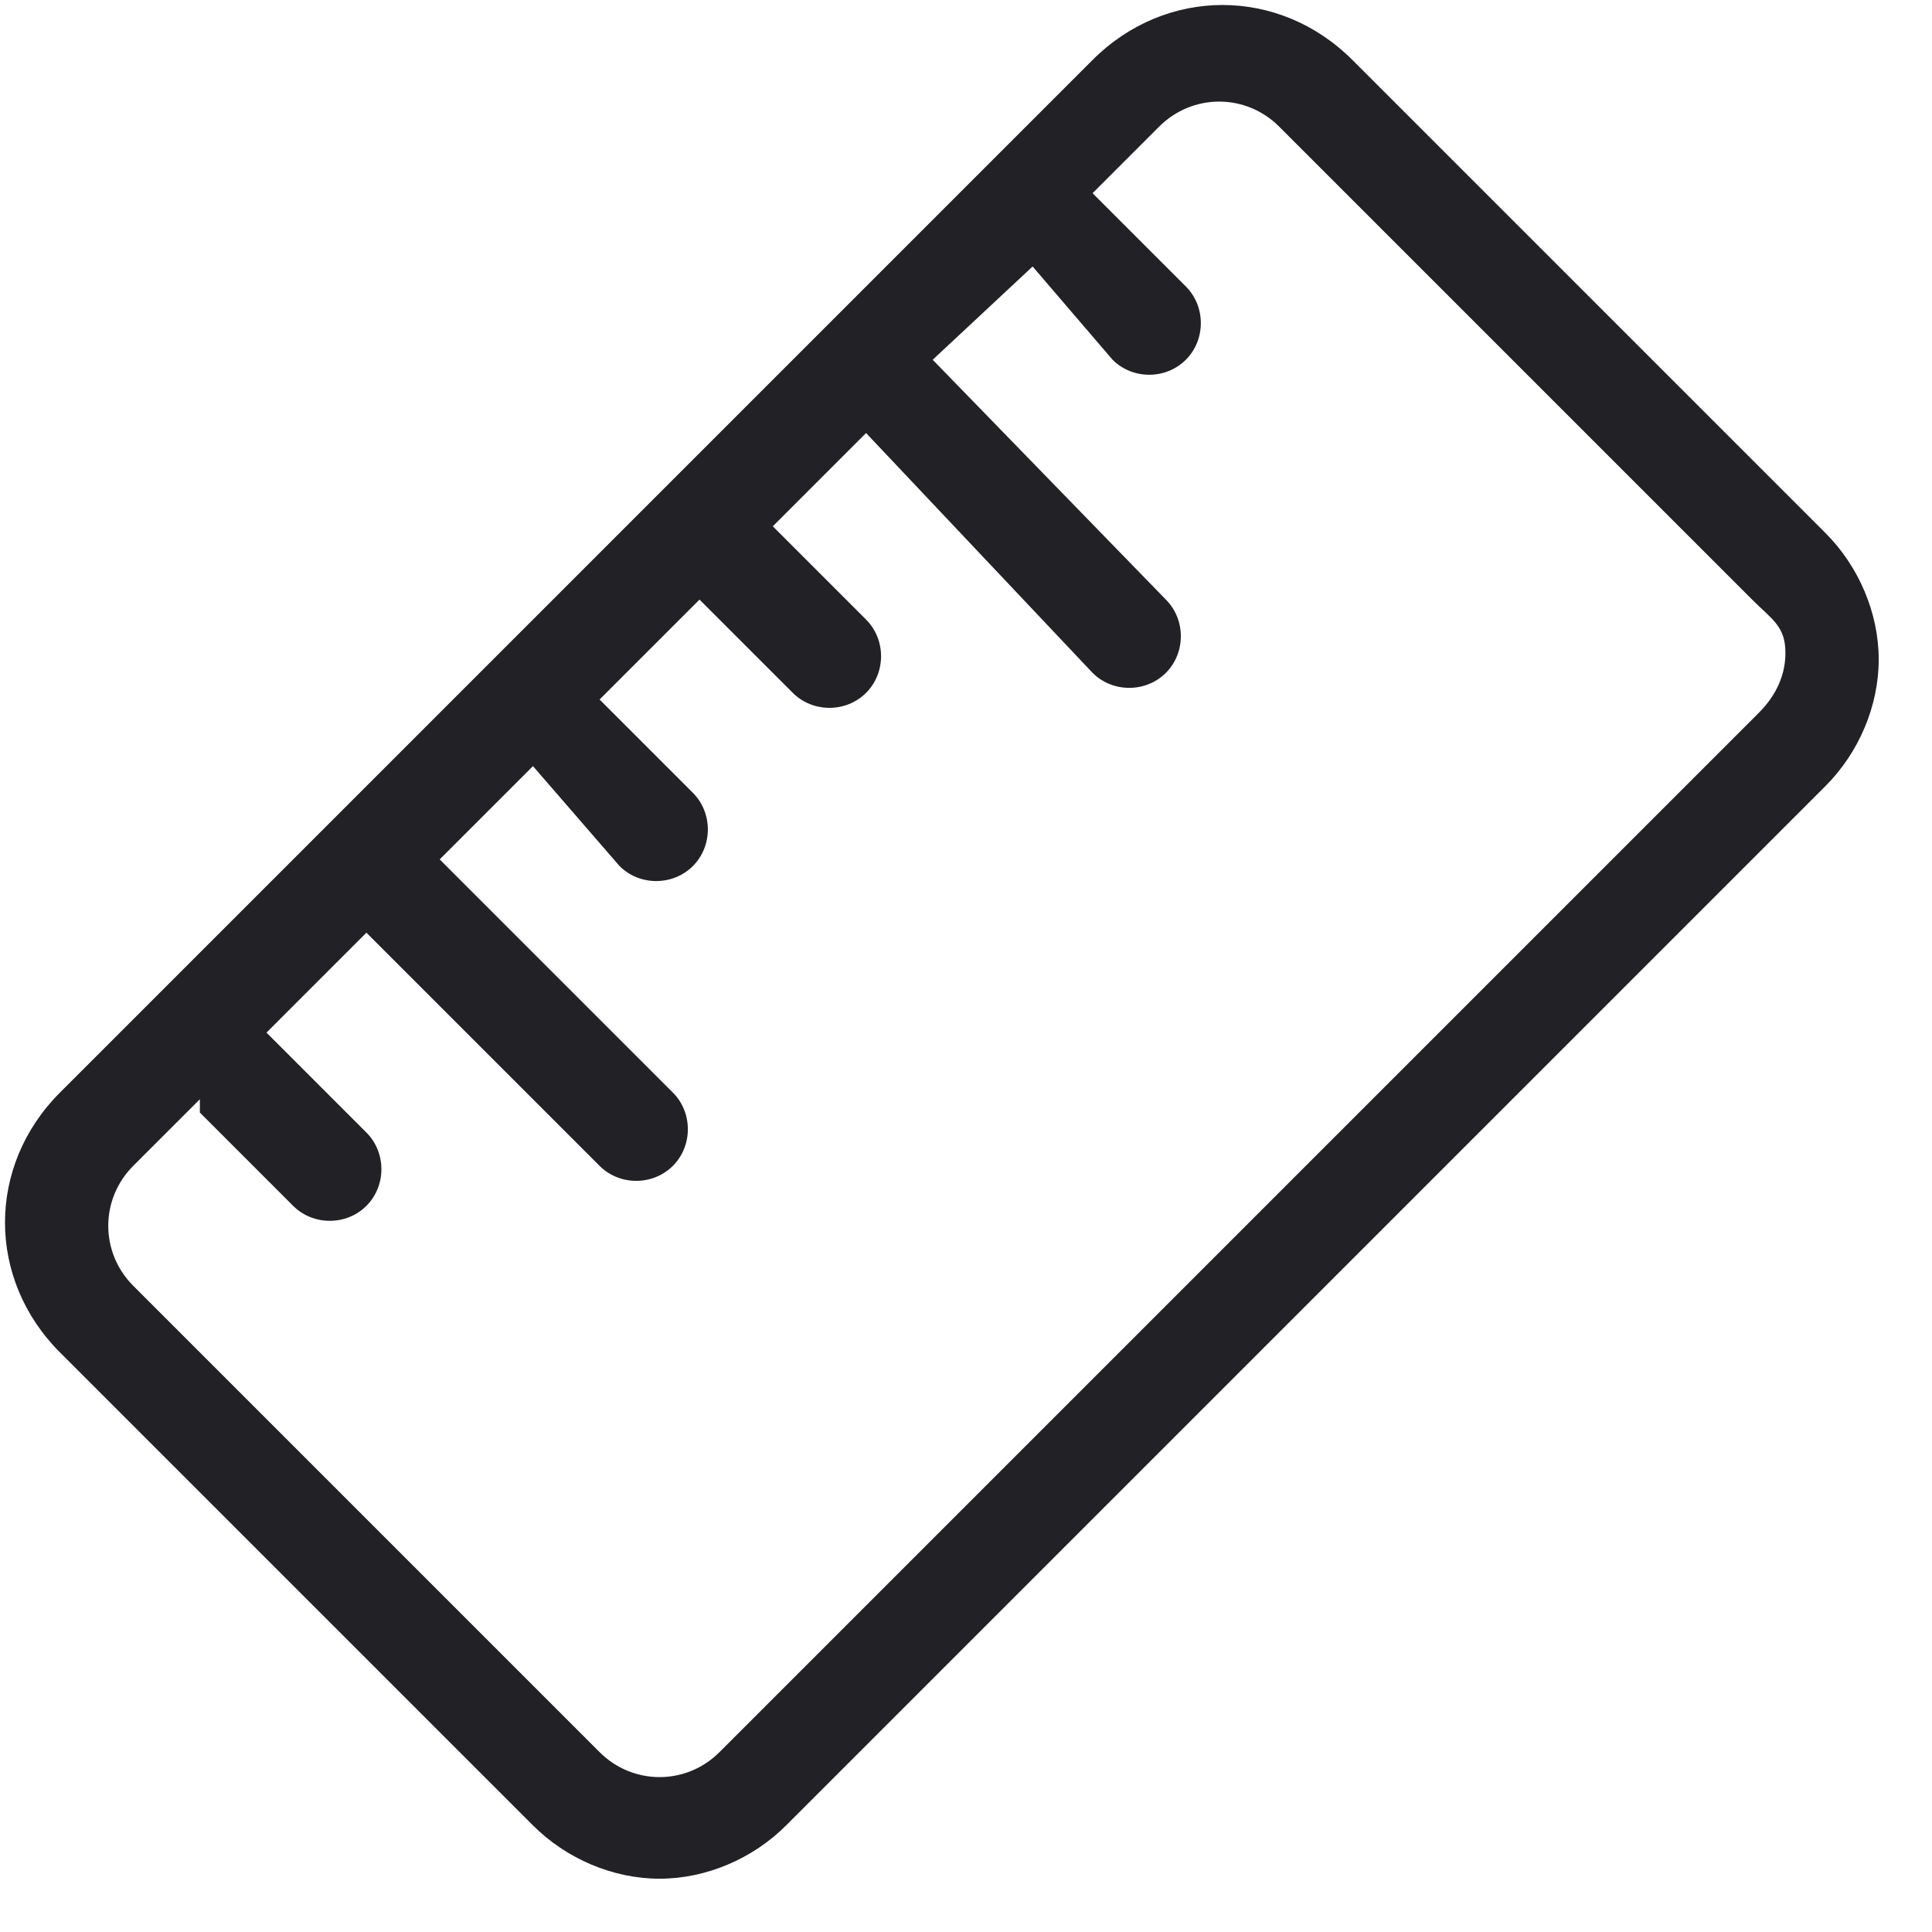 <?xml version="1.0" encoding="utf-8"?>
<!-- Generator: Adobe Illustrator 27.2.0, SVG Export Plug-In . SVG Version: 6.00 Build 0)  -->
<svg version="1.1" id="Layer_1" xmlns="http://www.w3.org/2000/svg" xmlns:xlink="http://www.w3.org/1999/xlink" x="0px" y="0px"
	 viewBox="0 0 29 29" style="enable-background:new 0 0 29 29;" xml:space="preserve">
<style type="text/css">
	.st0{fill:#222125;}
</style>
<path class="st0" d="M9.9,28.2c-0.7,0-1.4-0.3-1.9-0.8l-7.1-7.1c-1.1-1.1-1.1-2.8,0-3.9L16.4,0.9c1.1-1.1,2.8-1.1,3.9,0l0,0L27.4,8
	c0.5,0.5,0.8,1.2,0.8,1.9s-0.3,1.4-0.8,1.9L11.8,27.4C11.3,27.9,10.6,28.2,9.9,28.2z M3,16.5l-1,1c-0.5,0.5-0.5,1.3,0,1.8L9,26.3
	c0.5,0.5,1.3,0.5,1.8,0l15.6-15.6c0.2-0.2,0.4-0.5,0.4-0.9S26.6,9.3,26.3,9l-7.1-7.1c-0.5-0.5-1.3-0.5-1.8,0l-1,1c0,0,0,0,0,0
	l1.4,1.4c0.3,0.3,0.3,0.8,0,1.1s-0.8,0.3-1.1,0L15.5,4c0,0,0,0,0,0L14,5.4c0,0,0,0,0,0L17.5,9c0.3,0.3,0.3,0.8,0,1.1s-0.8,0.3-1.1,0
	L13,6.5c0,0,0,0,0,0l-1.4,1.4c0,0,0,0,0,0l1.4,1.4c0.3,0.3,0.3,0.8,0,1.1s-0.8,0.3-1.1,0L10.5,9c0,0,0,0,0,0L9,10.5c0,0,0,0,0,0
	l1.4,1.4c0.3,0.3,0.3,0.8,0,1.1s-0.8,0.3-1.1,0L8,11.5c0,0,0,0,0,0l-1.4,1.4c0,0,0,0,0,0l3.5,3.5c0.3,0.3,0.3,0.8,0,1.1
	s-0.8,0.3-1.1,0L5.5,14c0,0,0,0,0,0L4,15.5c0,0,0.1,0.1,0.1,0.1L5.5,17c0.3,0.3,0.3,0.8,0,1.1s-0.8,0.3-1.1,0l-1.4-1.4
	C3,16.6,3,16.5,3,16.5z"/>
</svg>
